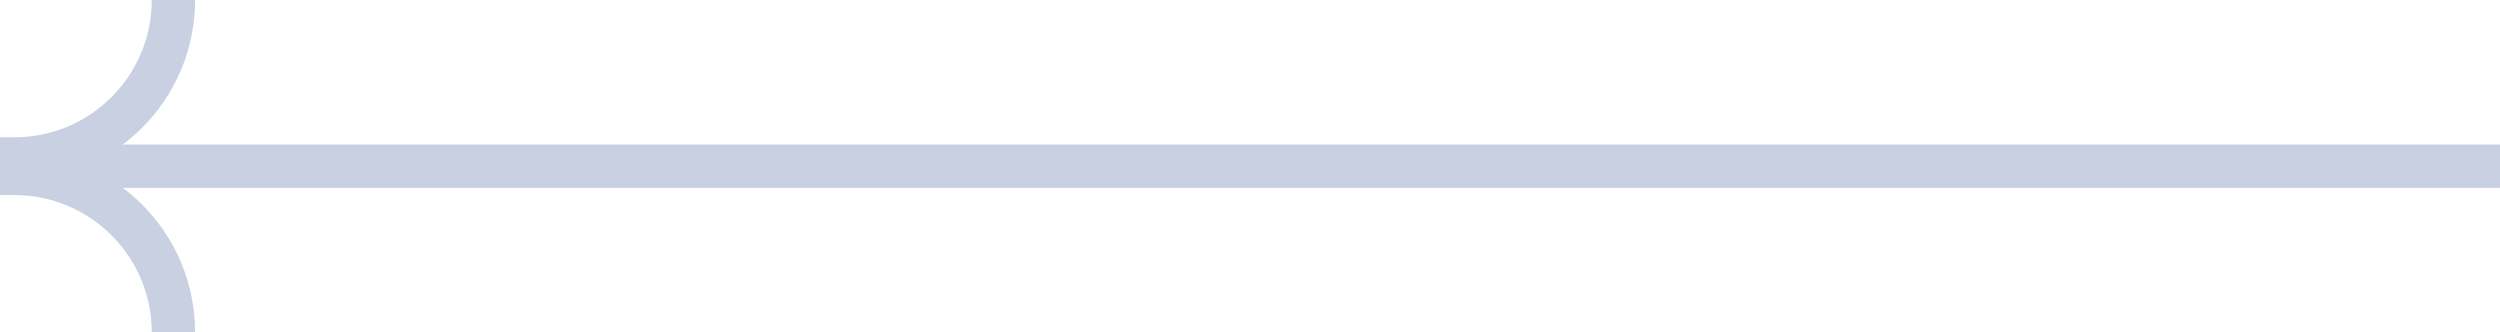 <svg width="173" height="23" viewBox="0 0 173 23" fill="none" xmlns="http://www.w3.org/2000/svg">
<g id="Group 917">
<rect id="Rectangle 403" x="1" y="10" width="172" height="3" fill="#C9D0E1"/>
<path id="Vector 8" d="M12 0V0C12 6.075 7.075 11 1 11L-1.33918e-06 11" stroke="#C9D0E1" stroke-width="3"/>
<path id="Vector 9" d="M12 23V23C12 16.925 7.075 12 1 12L6.11999e-07 12" stroke="#C9D0E1" stroke-width="3"/>
</g>
</svg>
